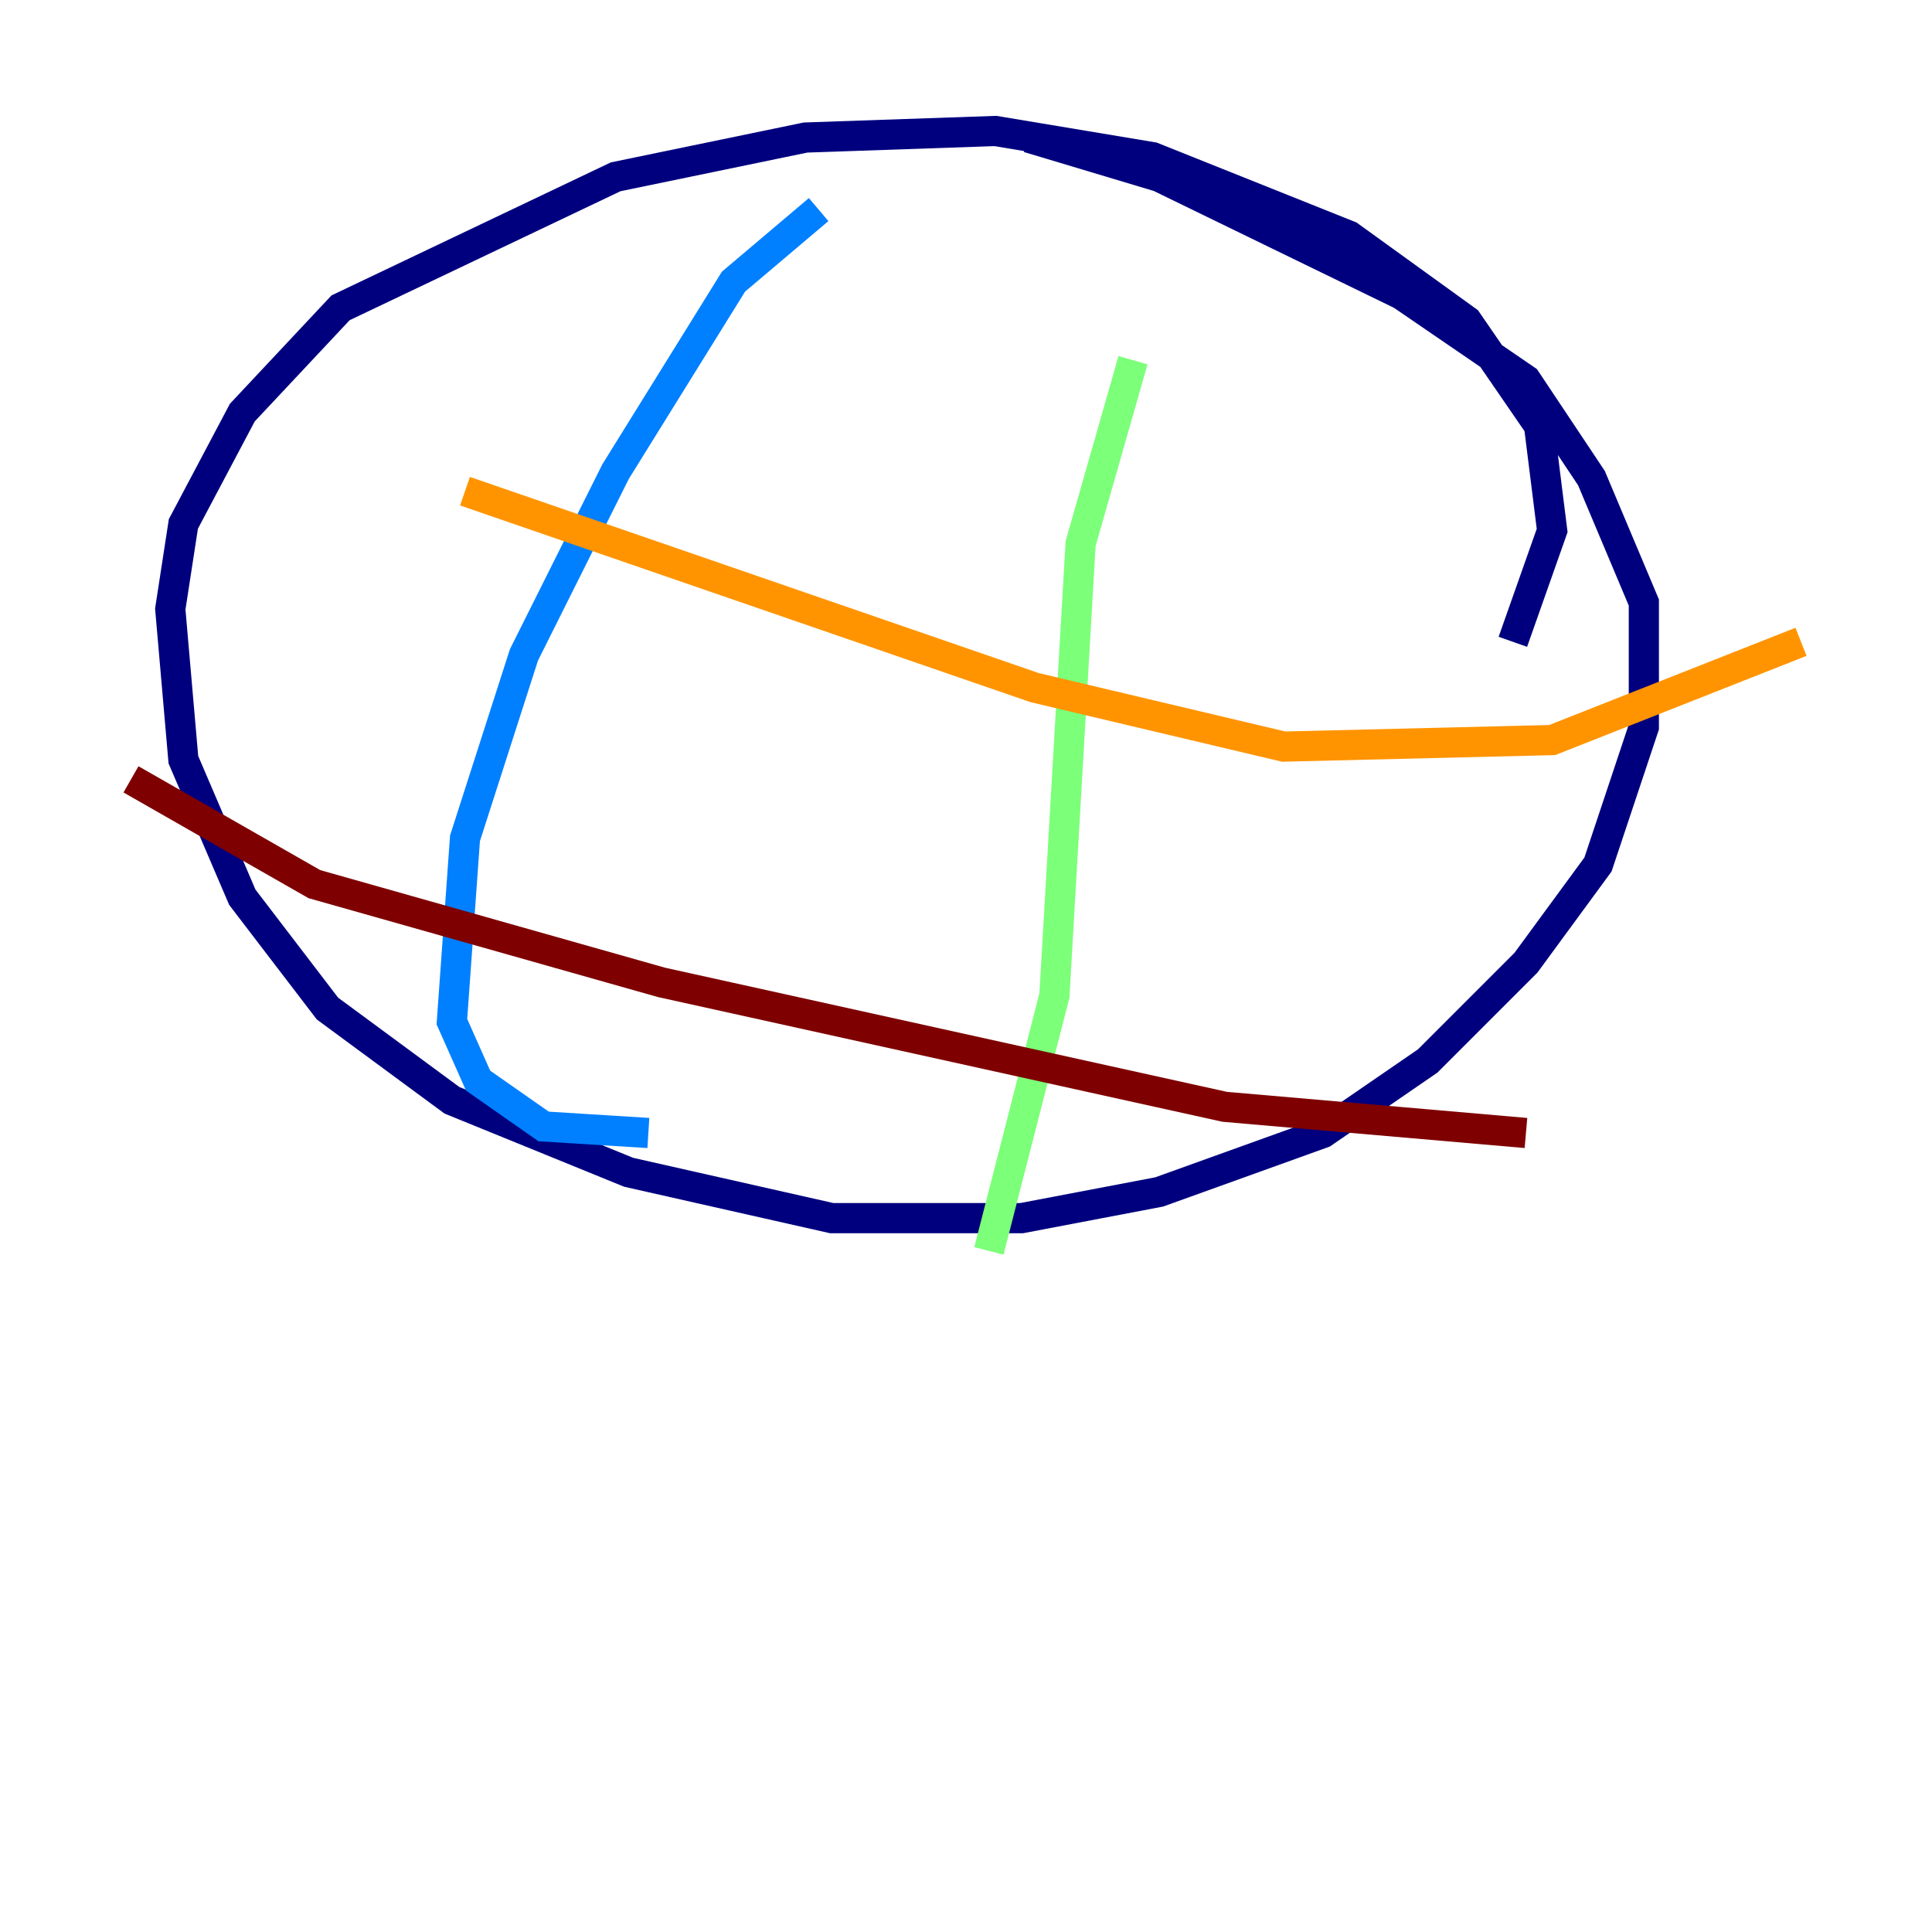 <?xml version="1.0" encoding="utf-8" ?>
<svg baseProfile="tiny" height="128" version="1.2" viewBox="0,0,128,128" width="128" xmlns="http://www.w3.org/2000/svg" xmlns:ev="http://www.w3.org/2001/xml-events" xmlns:xlink="http://www.w3.org/1999/xlink"><defs /><polyline fill="none" points="100.231,42.522 102.834,35.146 101.966,28.203 97.193,21.261 89.383,15.62 76.366,10.414 65.953,8.678 53.37,9.112 40.786,11.715 22.563,20.393 16.054,27.336 12.149,34.712 11.281,40.352 12.149,50.332 16.054,59.444 21.695,66.82 29.939,72.895 41.654,77.668 55.105,80.705 67.688,80.705 76.8,78.969 87.647,75.064 94.59,70.291 101.098,63.783 105.871,57.275 108.909,48.163 108.909,39.919 105.437,31.675 101.098,25.166 92.854,19.525 76.8,11.715 68.122,9.112" stroke="#00007f" stroke-width="2" /><polyline fill="none" points="54.237,13.885 48.597,18.658 40.786,31.241 34.712,43.39 30.807,55.539 29.939,67.688 31.675,71.593 36.014,74.63 42.956,75.064" stroke="#0080ff" stroke-width="2" /><polyline fill="none" points="75.064,23.864 71.593,36.014 69.858,65.953 65.519,82.875" stroke="#7cff79" stroke-width="2" /><polyline fill="none" points="30.807,32.542 68.556,45.559 85.044,49.464 102.834,49.031 119.322,42.522" stroke="#ff9400" stroke-width="2" /><polyline fill="none" points="8.678,51.634 20.827,58.576 43.824,65.085 81.139,73.329 101.098,75.064" stroke="#7f0000" stroke-width="2" /></svg>
